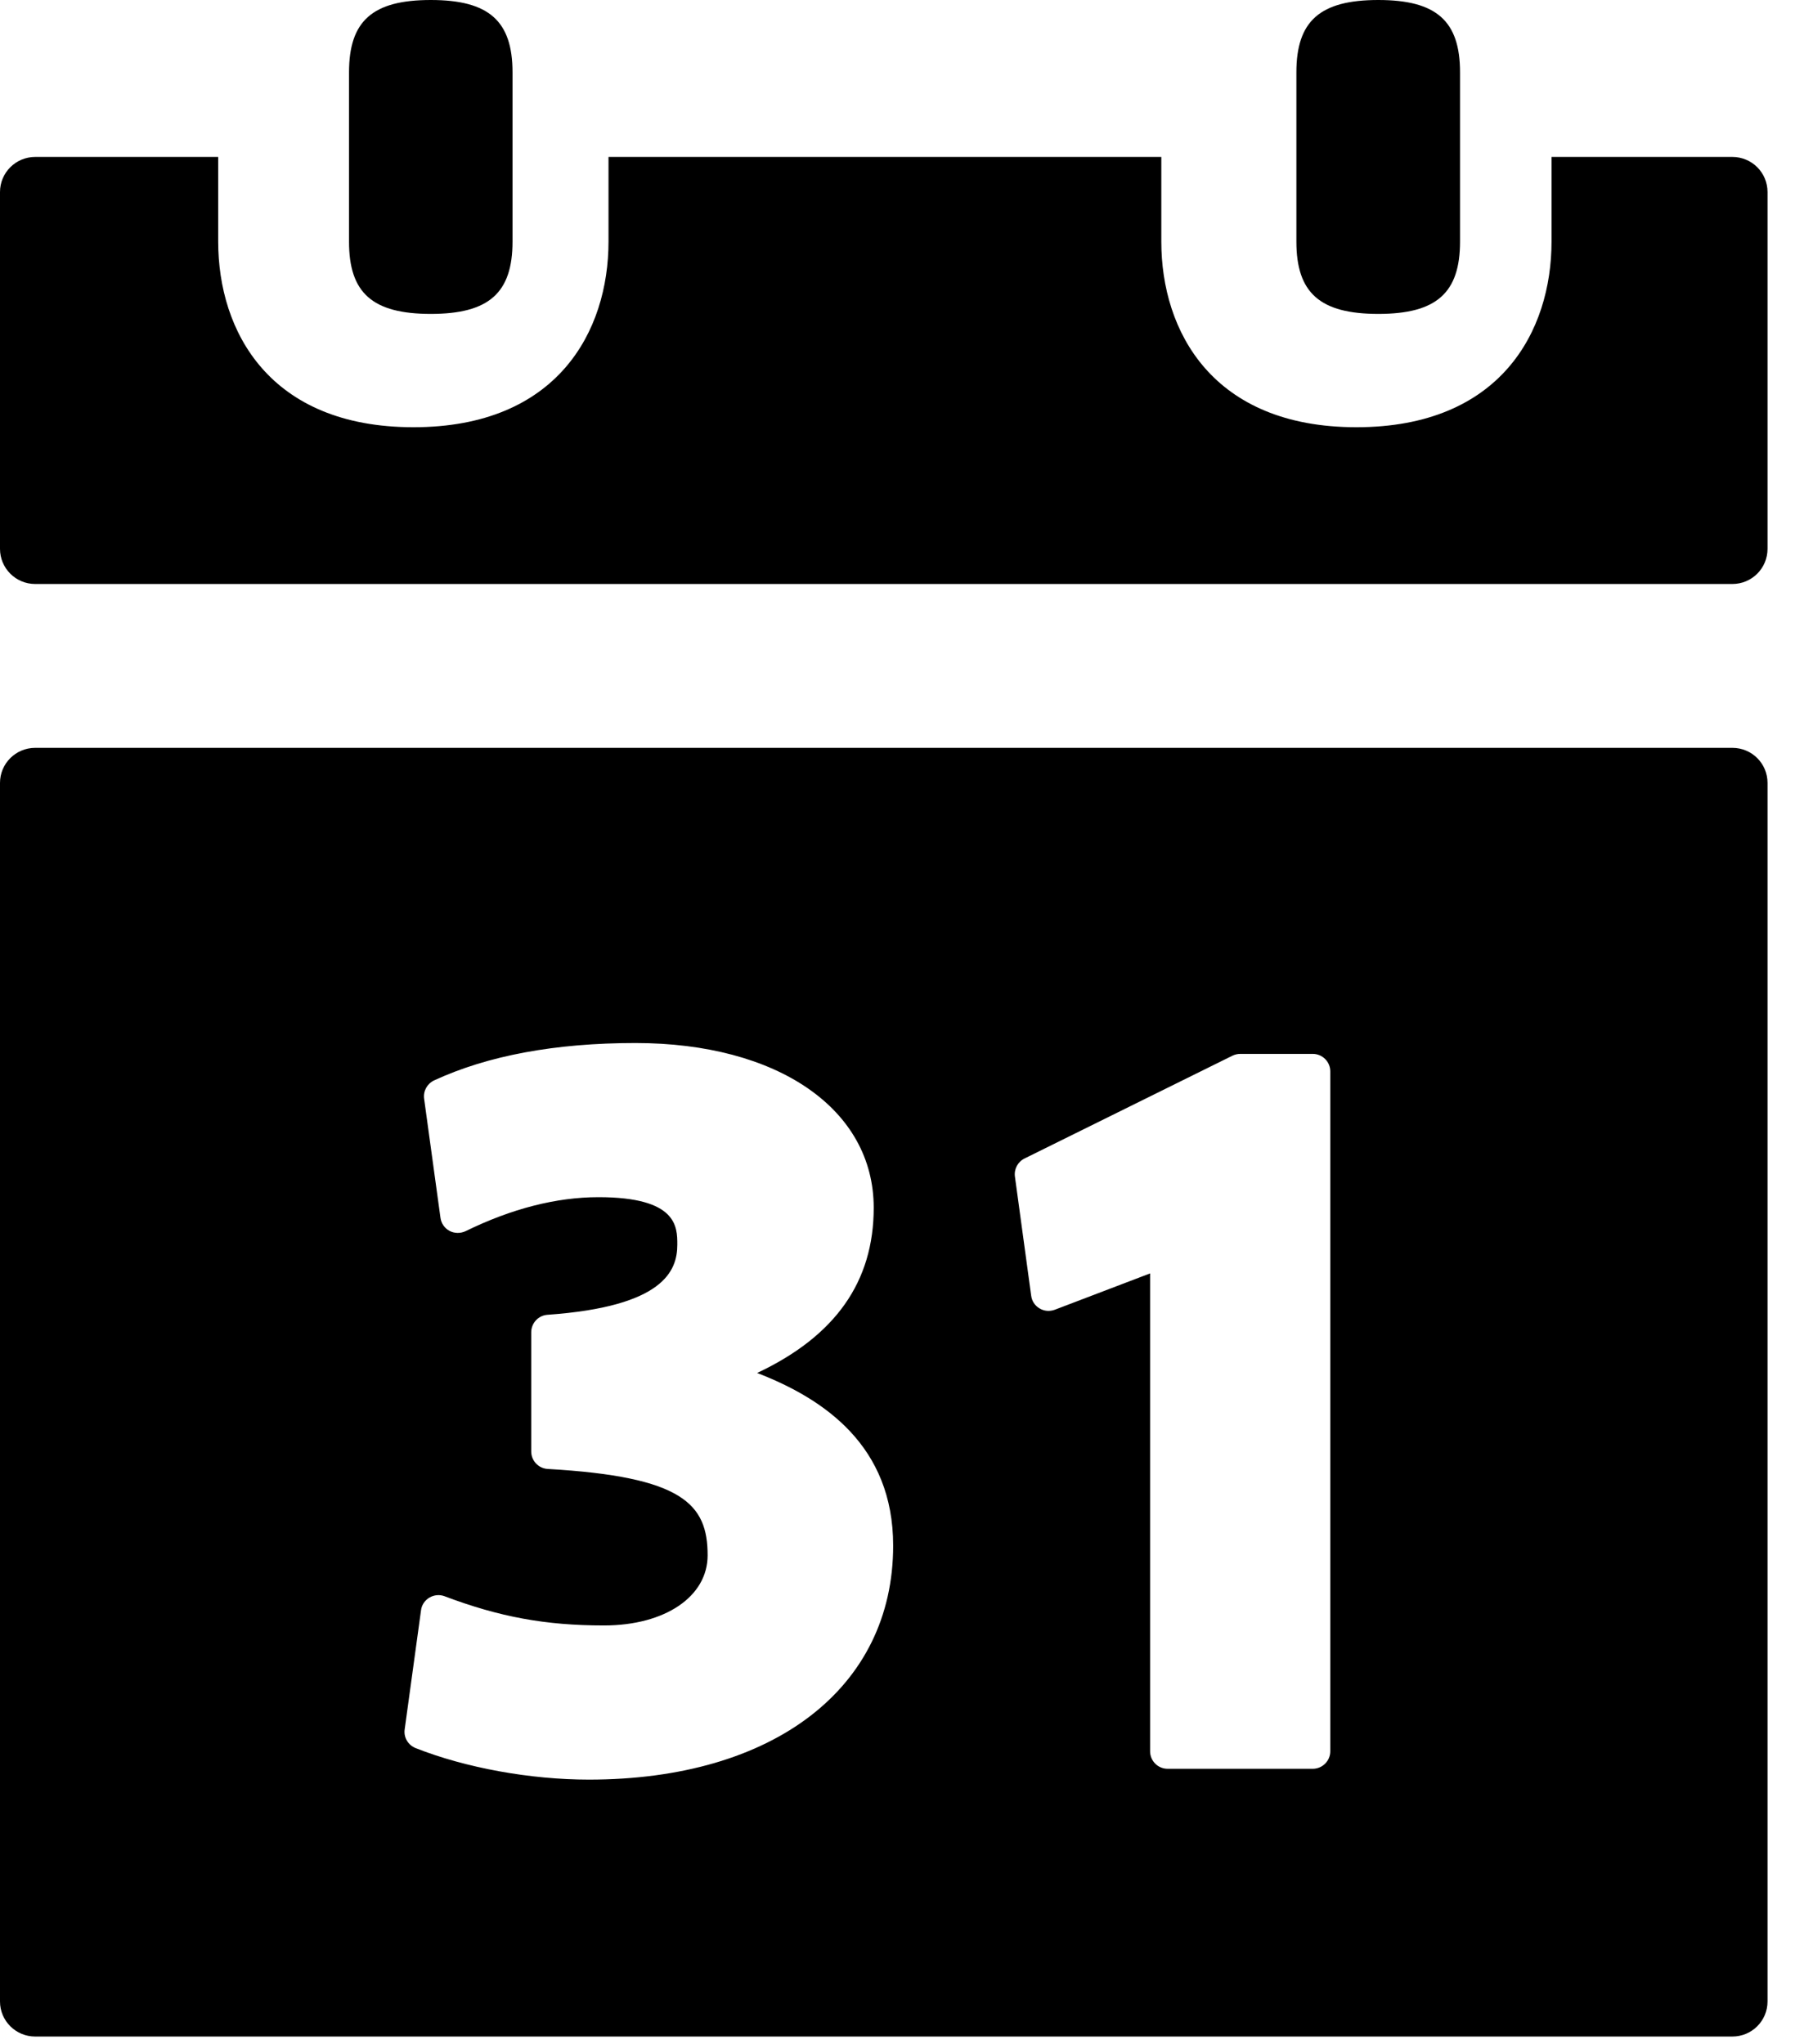<svg width="36" height="41" viewBox="0 0 36 41" fill="none" xmlns="http://www.w3.org/2000/svg">
<path d="M34.745 15H0.705C0.316 15 0 15.314 0 15.703V40.144C0 40.532 0.316 40.847 0.705 40.847H34.744C35.135 40.847 35.449 40.532 35.449 40.144V15.703C35.449 15.314 35.135 15 34.745 15ZM11.81 35.694C10.636 35.694 9.338 35.458 8.336 35.062C8.185 35.002 8.093 34.848 8.116 34.687L8.444 32.297C8.457 32.191 8.52 32.098 8.611 32.044C8.706 31.988 8.818 31.979 8.916 32.016C10.017 32.432 10.943 32.602 12.113 32.602C13.338 32.602 14.192 32.023 14.192 31.195C14.192 30.167 13.696 29.618 10.985 29.463C10.799 29.452 10.654 29.298 10.654 29.112V26.723C10.654 26.538 10.796 26.384 10.98 26.371C13.314 26.206 13.584 25.488 13.584 24.963C13.584 24.607 13.584 24.012 12.004 24.012C11.158 24.012 10.261 24.242 9.337 24.694C9.234 24.742 9.115 24.74 9.017 24.689C8.917 24.636 8.849 24.538 8.834 24.426L8.506 22.038C8.484 21.885 8.567 21.736 8.706 21.67C9.782 21.172 11.139 20.92 12.743 20.92C15.602 20.92 17.523 22.248 17.523 24.224C17.523 25.706 16.757 26.797 15.185 27.538C16.534 28.059 17.913 29.003 17.913 31.001C17.913 33.852 15.519 35.694 11.81 35.694ZM26.68 35.125C26.68 35.319 26.522 35.477 26.327 35.477H23.418C23.223 35.477 23.066 35.319 23.066 35.125V25.541L21.154 26.27C21.052 26.307 20.941 26.299 20.849 26.243C20.757 26.189 20.694 26.095 20.681 25.988L20.355 23.599C20.335 23.449 20.412 23.303 20.548 23.236L24.718 21.174C24.767 21.151 24.82 21.138 24.875 21.138H26.328C26.522 21.138 26.68 21.295 26.68 21.49L26.68 35.125Z" fill="black"/>
<path d="M34.745 3.148H31.117V4.846C31.117 6.647 30.09 8.569 27.204 8.569C24.319 8.569 23.291 6.647 23.291 4.846V3.148H12.204V4.846C12.204 6.647 11.177 8.569 8.292 8.569C5.405 8.569 4.376 6.647 4.376 4.846V3.148H0.705C0.316 3.148 0 3.463 0 3.852V11.008C0 11.398 0.316 11.713 0.705 11.713H34.744C35.135 11.713 35.449 11.398 35.449 11.008V3.852C35.449 3.463 35.135 3.148 34.745 3.148Z" fill="black"/>
<path d="M27.643 6.296C28.809 6.296 29.282 5.876 29.282 4.846V3.148V1.451C29.282 0.42 28.809 0 27.643 0C26.474 0 26 0.42 26 1.451V3.148V4.846C26 5.876 26.474 6.296 27.643 6.296Z" fill="black"/>
<path d="M8.64 6.296C9.805 6.296 10.279 5.876 10.279 4.846V3.148V1.451C10.279 0.42 9.805 0 8.64 0C7.47 0 7 0.42 7 1.451V3.148V4.846C6.999 5.876 7.47 6.296 8.64 6.296Z" fill="black"/>
</svg>
